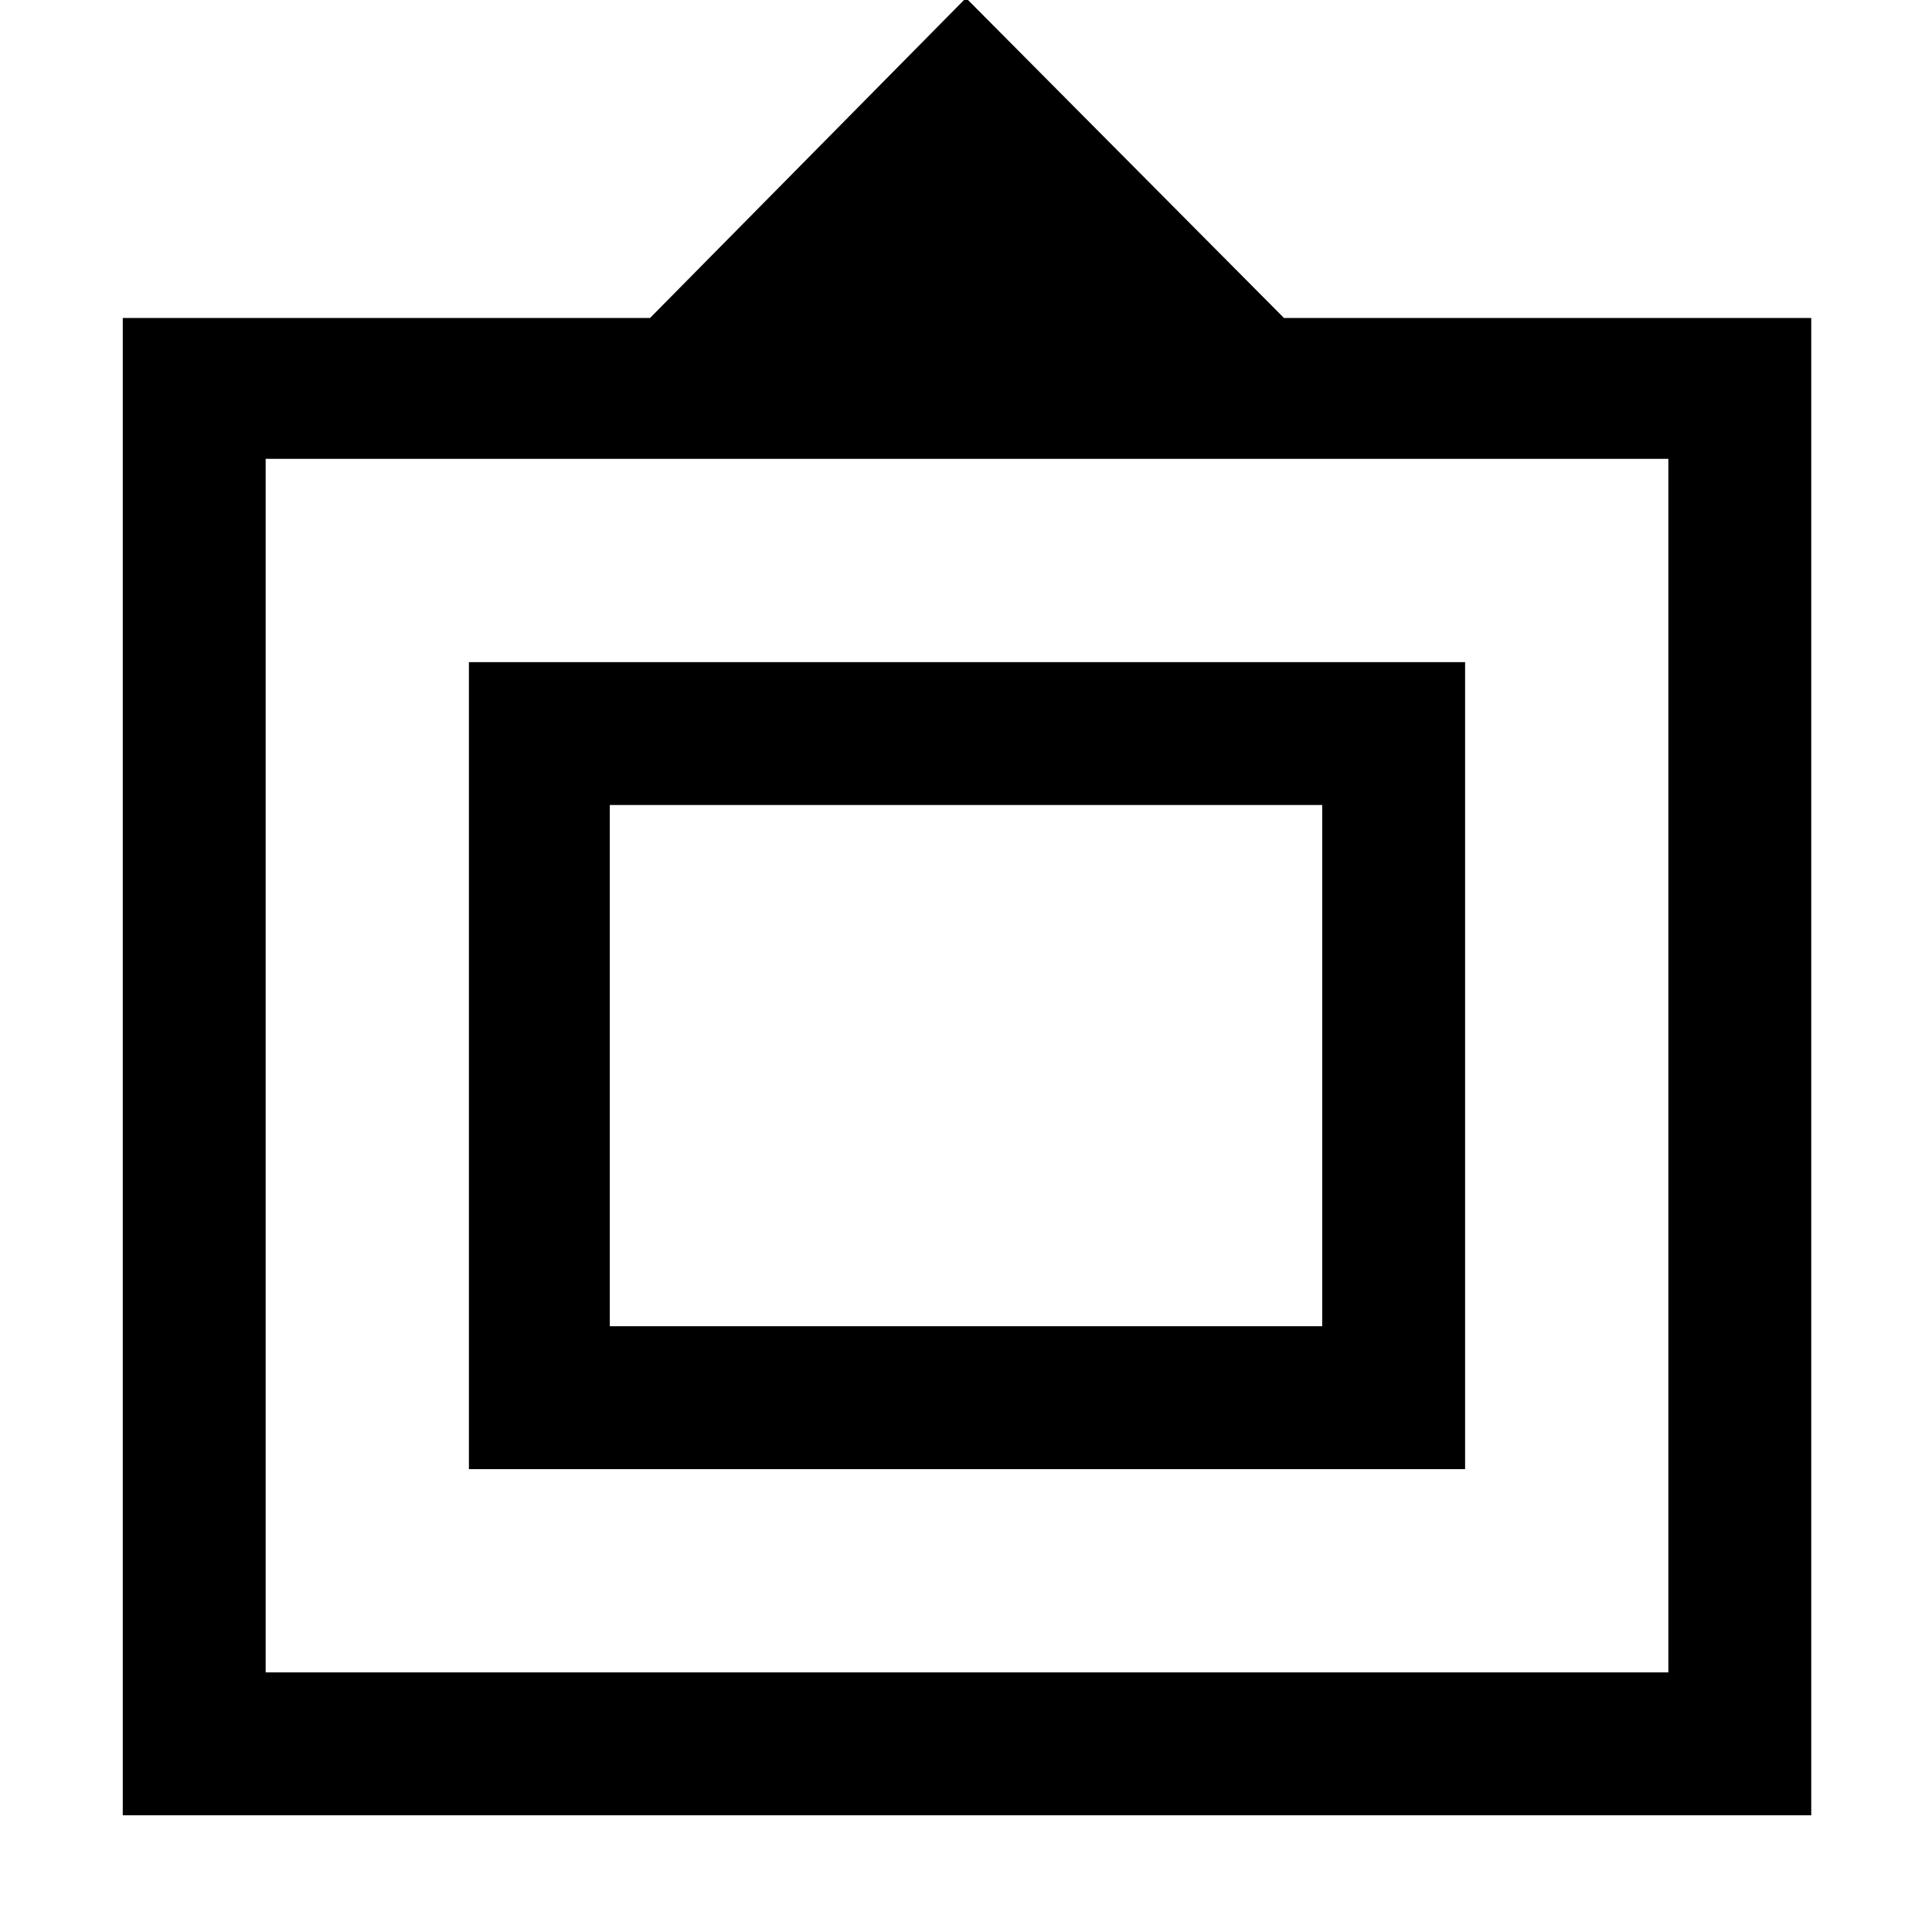 <svg xmlns="http://www.w3.org/2000/svg" height="48" width="48"><path d="M3.05 45.1V7.9H16.15L24 -0.05L31.9 7.9H45V45.1ZM6.6 41.55H41.45V11.4H6.6ZM11.65 36.5V16.45H36.4V36.5ZM15.15 32.95V20V32.95ZM15.15 32.95H32.85V20H15.15Z"/></svg>